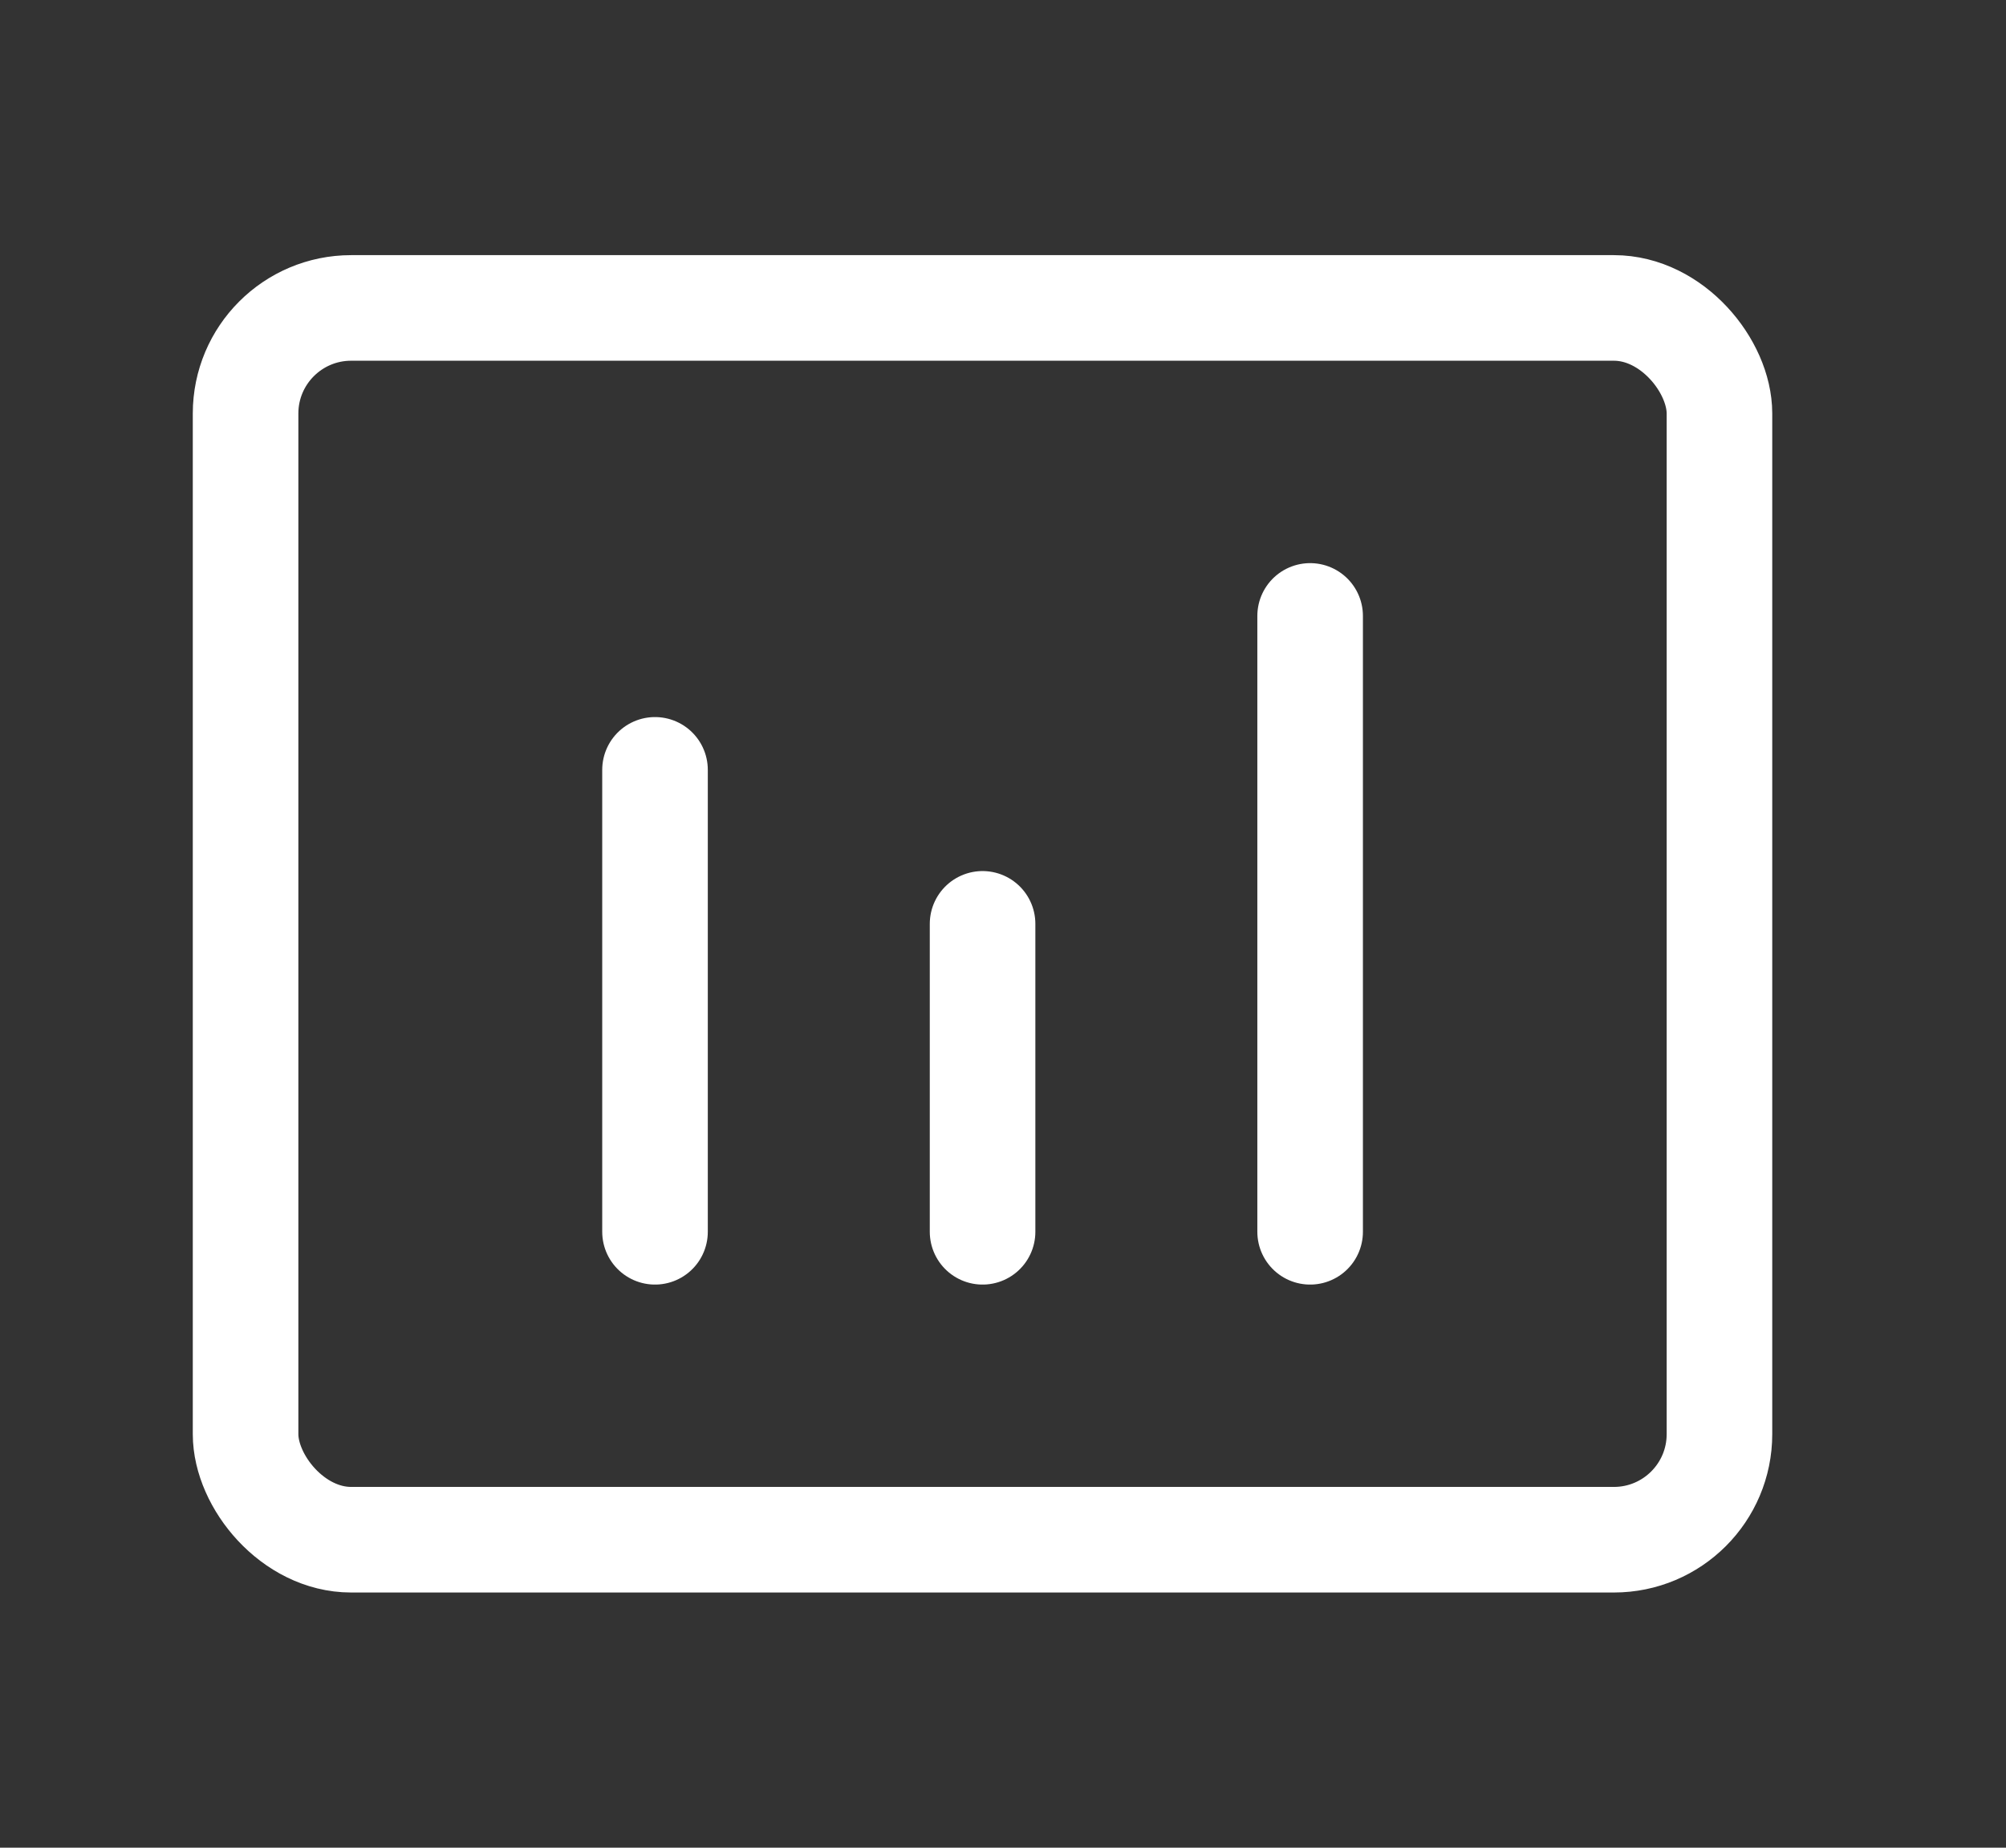 <svg width="38" height="35" viewBox="0 0 38 35" fill="none" xmlns="http://www.w3.org/2000/svg">
<rect x="0" y="0" width="38" height="35" fill="#333333" stroke="none"/>
<path d="M12.408 14.583L12.408 23.333" stroke="white" stroke-width="2" stroke-linecap="round" stroke-linejoin="round"/>
<path d="M18.613 17.5V23.333" stroke="white" stroke-width="2" stroke-linecap="round" stroke-linejoin="round"/>
<path d="M24.818 11.667V23.333" stroke="white" stroke-width="2" stroke-linecap="round" stroke-linejoin="round"/>
<rect x="4.652" y="5.833" width="27.92" height="23.333" rx="2" stroke="white" stroke-width="2"/>
</svg>
